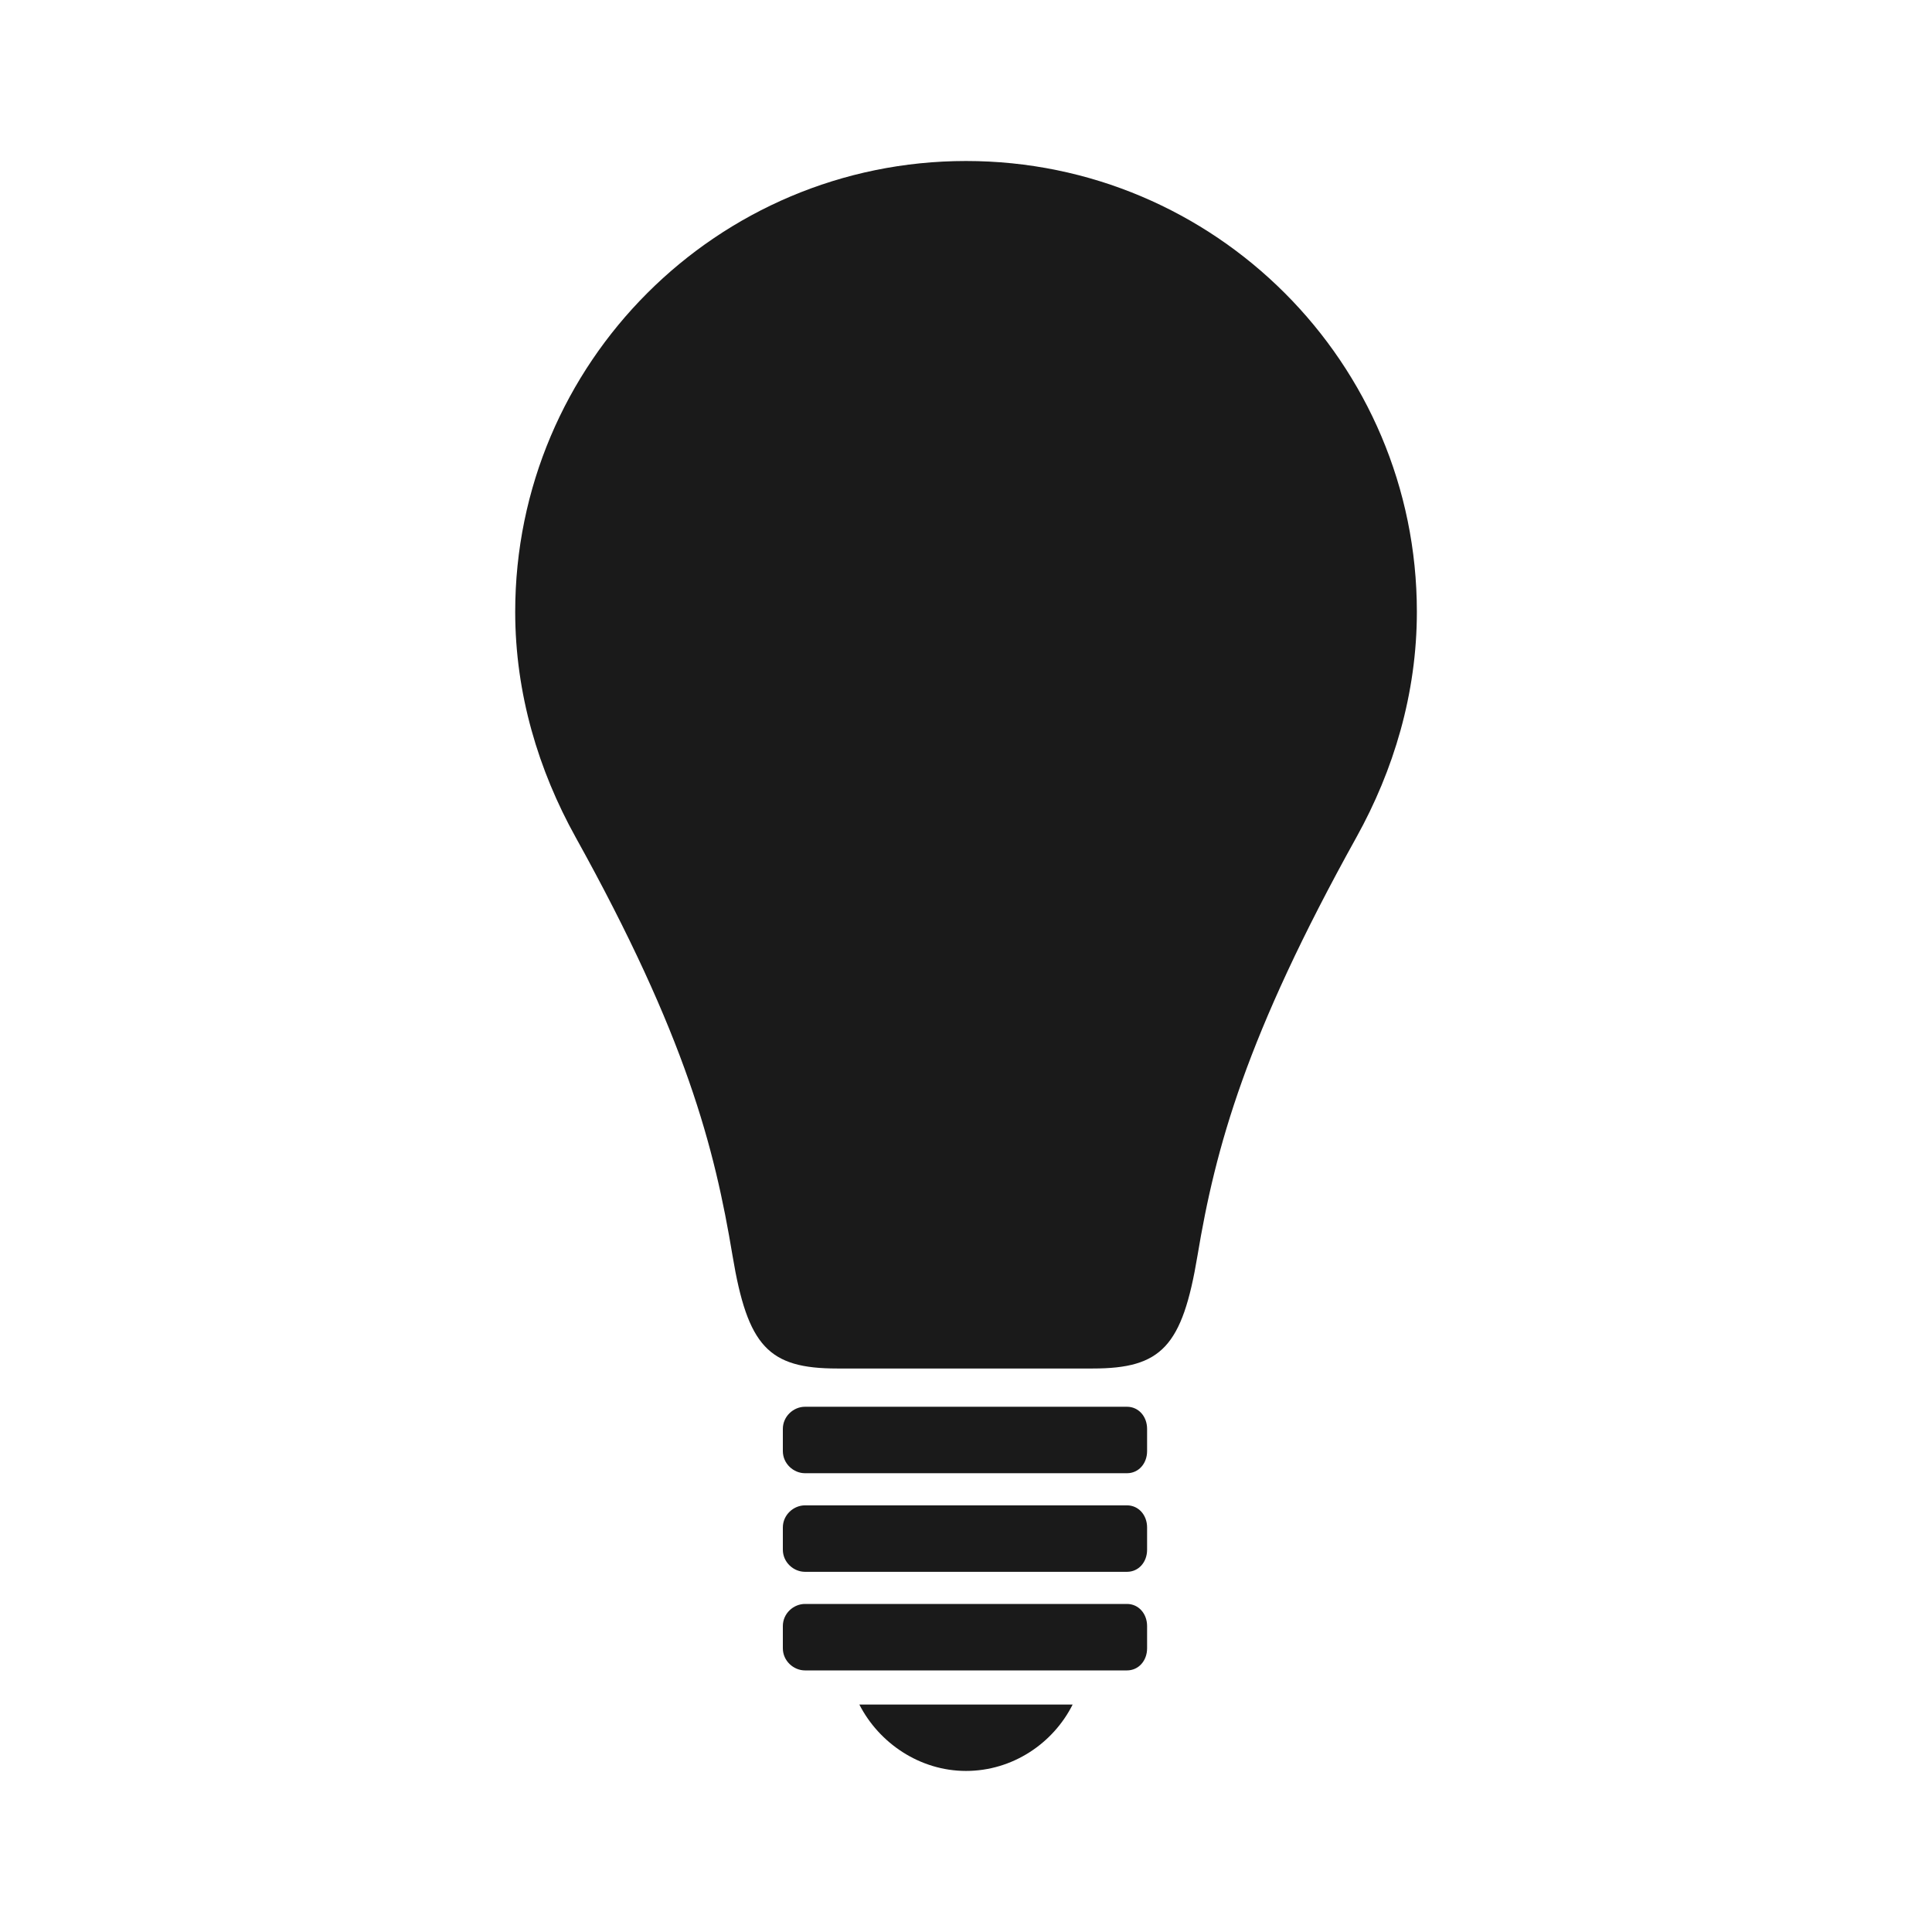 <?xml version="1.0" encoding="UTF-8" standalone="no"?>
<!-- Created with Inkscape (http://www.inkscape.org/) -->

<svg
   xmlns:dc="http://purl.org/dc/elements/1.1/"
   xmlns:cc="http://creativecommons.org/ns#"
   xmlns:rdf="http://www.w3.org/1999/02/22-rdf-syntax-ns#"
   xmlns:svg="http://www.w3.org/2000/svg"
   xmlns="http://www.w3.org/2000/svg"
   xmlns:sodipodi="http://sodipodi.sourceforge.net/DTD/sodipodi-0.dtd"
   xmlns:inkscape="http://www.inkscape.org/namespaces/inkscape"
   width="30"
   height="30"
   id="svg2"
   sodipodi:version="0.32"
   inkscape:version="0.48.4 r9939"
   sodipodi:docname="box.svg"
   inkscape:output_extension="org.inkscape.output.svg.inkscape"
   version="1.1">
  <defs
     id="defs4" />
  <sodipodi:namedview
     id="base"
     pagecolor="#ffffff"
     bordercolor="#666666"
     borderopacity="1.0"
     inkscape:pageopacity="0.0"
     inkscape:pageshadow="2"
     inkscape:zoom="10.276087"
     inkscape:cx="15.344828"
     inkscape:cy="14.482759"
     inkscape:document-units="px"
     inkscape:current-layer="layer1"
     inkscape:window-width="656"
     inkscape:window-height="1029"
     inkscape:window-x="0"
     inkscape:window-y="19"
     showgrid="false"
     inkscape:window-maximized="0" />
  <g
     inkscape:label="Capa 1"
     inkscape:groupmode="layer"
     id="layer1"
     transform="translate(0,-1022.362)">
    <path
       sodipodi:type="arc"
       style="color:#000000;fill:#1a1a1a;stroke:#d4d4d4;stroke-width:1.028;stroke-opacity:1;marker:none;visibility:visible;display:inline;overflow:visible;enable-background:accumulate"
       id="path16617-6-6"
       sodipodi:cx="15.16226"
       sodipodi:cy="16.56851"
       sodipodi:rx="14.008413"
       sodipodi:ry="14.008413"
       d="m 29.171,16.569 a 14.008,14.008 0 1 1 -28.017,0 14.008,14.008 0 1 1 28.017,0 z"
       transform="matrix(0.973,0,0,0.973,330.508,953.632)" />
    <path
       style="fill:#1a1a1a;stroke:#d4d4d4;stroke-width:1px;stroke-linecap:butt;stroke-linejoin:miter;stroke-opacity:1"
       d="m 345.296,957.89 0,11.863 0,0"
       id="path16623-6-2"
       inkscape:connector-curvature="0"
       inkscape:transform-center-y="-5.9314904" />
    <path
       style="fill:#1a1a1a;stroke:#d4d4d4;stroke-width:1px;stroke-linecap:butt;stroke-linejoin:miter;stroke-opacity:1"
       d="m 357.159,969.753 -1.709,0 0,0"
       id="path16623-4-2-0"
       inkscape:connector-curvature="0"
       inkscape:transform-center-x="-0.854382" />
    <path
       style="fill:#1a1a1a;stroke:#d4d4d4;stroke-width:1px;stroke-linecap:butt;stroke-linejoin:miter;stroke-opacity:1"
       d="m 345.296,981.616 0,-2.018 0,0"
       id="path16623-4-3-9-0"
       inkscape:connector-curvature="0"
       inkscape:transform-center-y="1.0091015" />
    <path
       style="fill:#1a1a1a;stroke:#d4d4d4;stroke-width:1px;stroke-linecap:butt;stroke-linejoin:miter;stroke-opacity:1"
       d="m 333.433,969.753 11.863,0 0,0"
       id="path16623-4-3-4-1-0"
       inkscape:connector-curvature="0"
       inkscape:transform-center-x="5.9315" />
    <path
       inkscape:connector-curvature="0"
       sodipodi:nodetypes="cccccccccccccc"
       id="path9518-0-7"
       d="m 15,1025.992 -11.242,9.924 2.248,0 0,12.818 6.745,0 0,-7.564 4.651,0 1.3e-5,7.564 6.591,0 0,-12.818 2.248,0 -11.242,-9.924 0,0 0,0 z"
       style="font-size:12px;fill:none;stroke:none" />
    <path
       inkscape:connector-curvature="0"
       style="fill:#1a1a1a;fill-opacity:1"
       d="m 15,1024.862 c -3.864,0 -7,3.136 -7,7 0,1.272 0.362,2.462 0.938,3.5 1.718,3.095 2.157,4.817 2.437,6.5 0.235,1.41 0.56,1.75 1.625,1.75 l 2,0 1.969,0 c 1.065,0 1.39,-0.34 1.625,-1.75 0.28,-1.682 0.75,-3.405 2.469,-6.5 0.576,-1.038 0.938,-2.228 0.938,-3.5 0,-3.864 -3.136,-7 -7,-7 z m -2.5,19.344 c -0.178,0 -0.344,0.148 -0.344,0.344 l 0,0.344 c 0,0.196 0.166,0.344 0.344,0.344 l 5,0 c 0.178,0 0.312,-0.148 0.312,-0.344 l 0,-0.344 c 0,-0.196 -0.135,-0.344 -0.312,-0.344 l -5,0 z m 0,1.531 c -0.178,0 -0.344,0.148 -0.344,0.344 l 0,0.344 c 0,0.196 0.166,0.344 0.344,0.344 l 5,0 c 0.178,0 0.312,-0.147 0.312,-0.344 l 0,-0.344 c 0,-0.196 -0.135,-0.344 -0.312,-0.344 l -5,0 z m 0,1.531 c -0.178,0 -0.344,0.147 -0.344,0.344 l 0,0.344 c 0,0.196 0.166,0.344 0.344,0.344 l 5,0 c 0.178,0 0.312,-0.148 0.312,-0.344 l 0,-0.344 c 0,-0.196 -0.135,-0.344 -0.312,-0.344 l -5,0 z m 0.844,1.562 c 0.305,0.598 0.939,1.031 1.656,1.031 0.722,0 1.353,-0.427 1.656,-1.031 l -3.312,0 z"
       id="path15715-4-7" />
  </g>
</svg>
